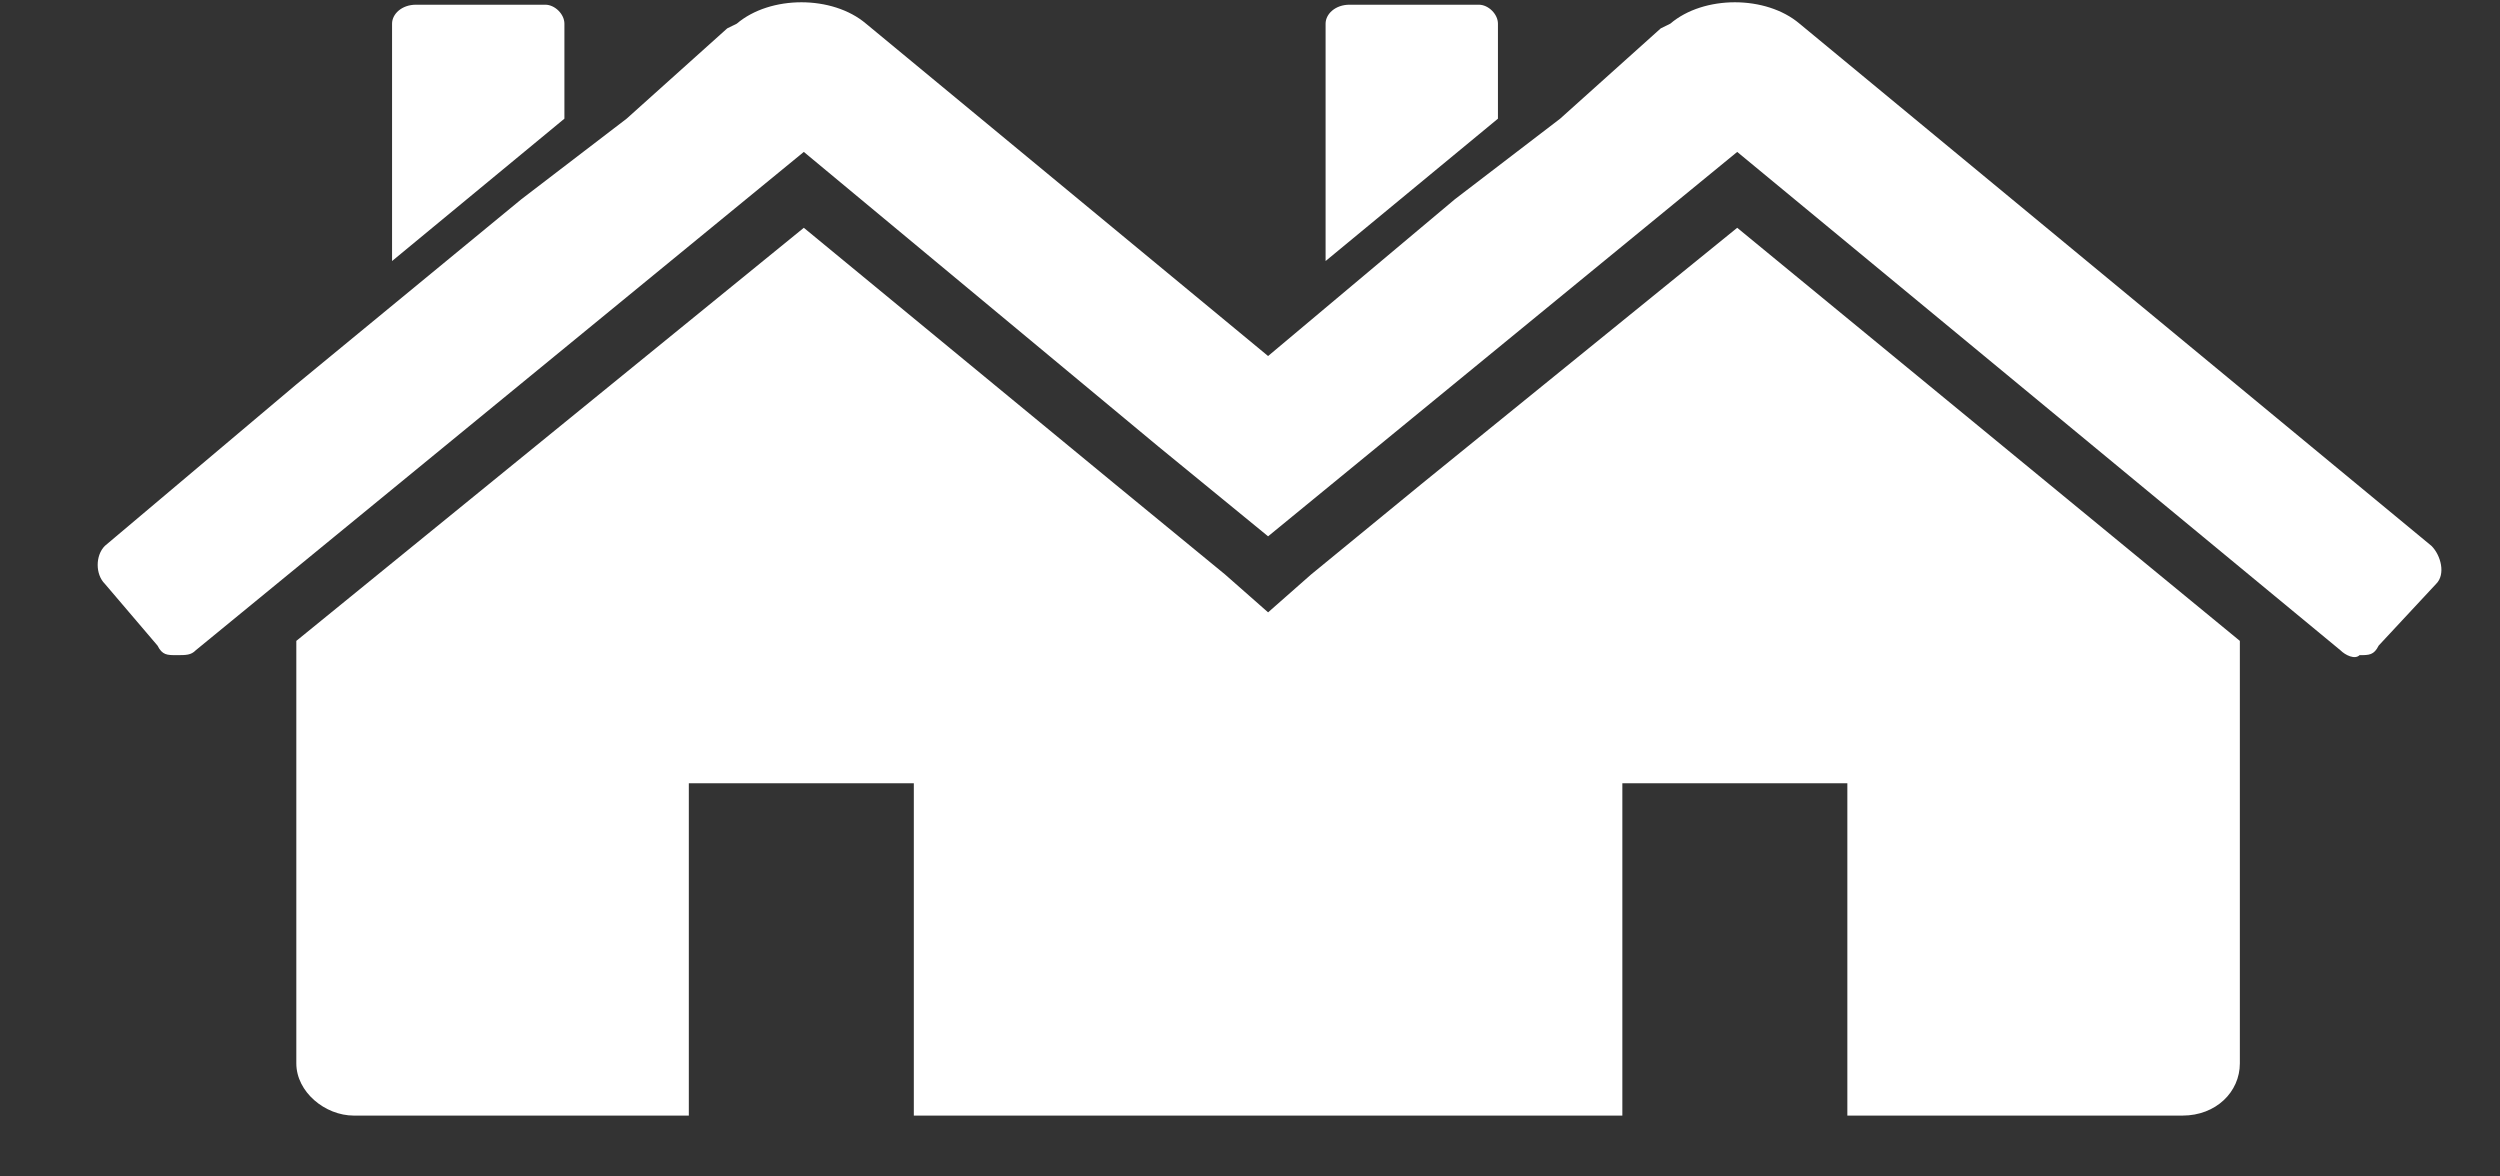 <svg width="17" height="8" viewBox="0 0 17 8" fill="white" xmlns="http://www.w3.org/2000/svg">
<rect x="0" y="0" width="17" height="8" fill="#333333" stroke="none"/>
<path d="M9.014 0.161C9.014 0.096 9.079 0.032 9.177 0.032L10.056 0.032C10.121 0.032 10.186 0.096 10.186 0.161V0.807L9.014 1.775V0.161ZM10.609 0.807L11.293 0.193H11.325L10.609 0.807ZM2.666 0.161C2.666 0.096 2.731 0.032 2.829 0.032L3.708 0.032C3.773 0.032 3.838 0.096 3.838 0.161V0.807L2.666 1.775L2.666 0.161ZM0.713 3.712L2.015 2.614L3.545 1.355L4.261 0.807L4.945 0.193L5.01 0.161C5.238 -0.033 5.661 -0.033 5.889 0.161L8.623 2.421L9.893 1.355L10.609 0.807L11.325 0.193H11.293L11.358 0.161C11.585 -0.033 12.009 -0.033 12.237 0.161L16.534 3.712C16.599 3.777 16.631 3.906 16.566 3.97L16.175 4.39C16.143 4.455 16.11 4.455 16.045 4.455C16.013 4.487 15.948 4.455 15.915 4.422L11.813 1.033L8.623 3.647L7.874 3.034L5.466 1.033L1.331 4.422C1.299 4.455 1.266 4.455 1.201 4.455C1.136 4.455 1.104 4.455 1.071 4.39L0.713 3.97C0.648 3.906 0.648 3.777 0.713 3.712ZM5.466 1.549L7.582 3.292L8.33 3.906L8.623 4.164L8.916 3.906L9.665 3.292L11.813 1.549L15.231 4.358V7.231C15.231 7.425 15.069 7.586 14.841 7.586L12.562 7.586V5.326H11.032V7.586L6.214 7.586L6.214 5.326H4.684V7.586L2.406 7.586C2.21 7.586 2.015 7.425 2.015 7.231L2.015 4.358L5.466 1.549Z"/>
</svg>
